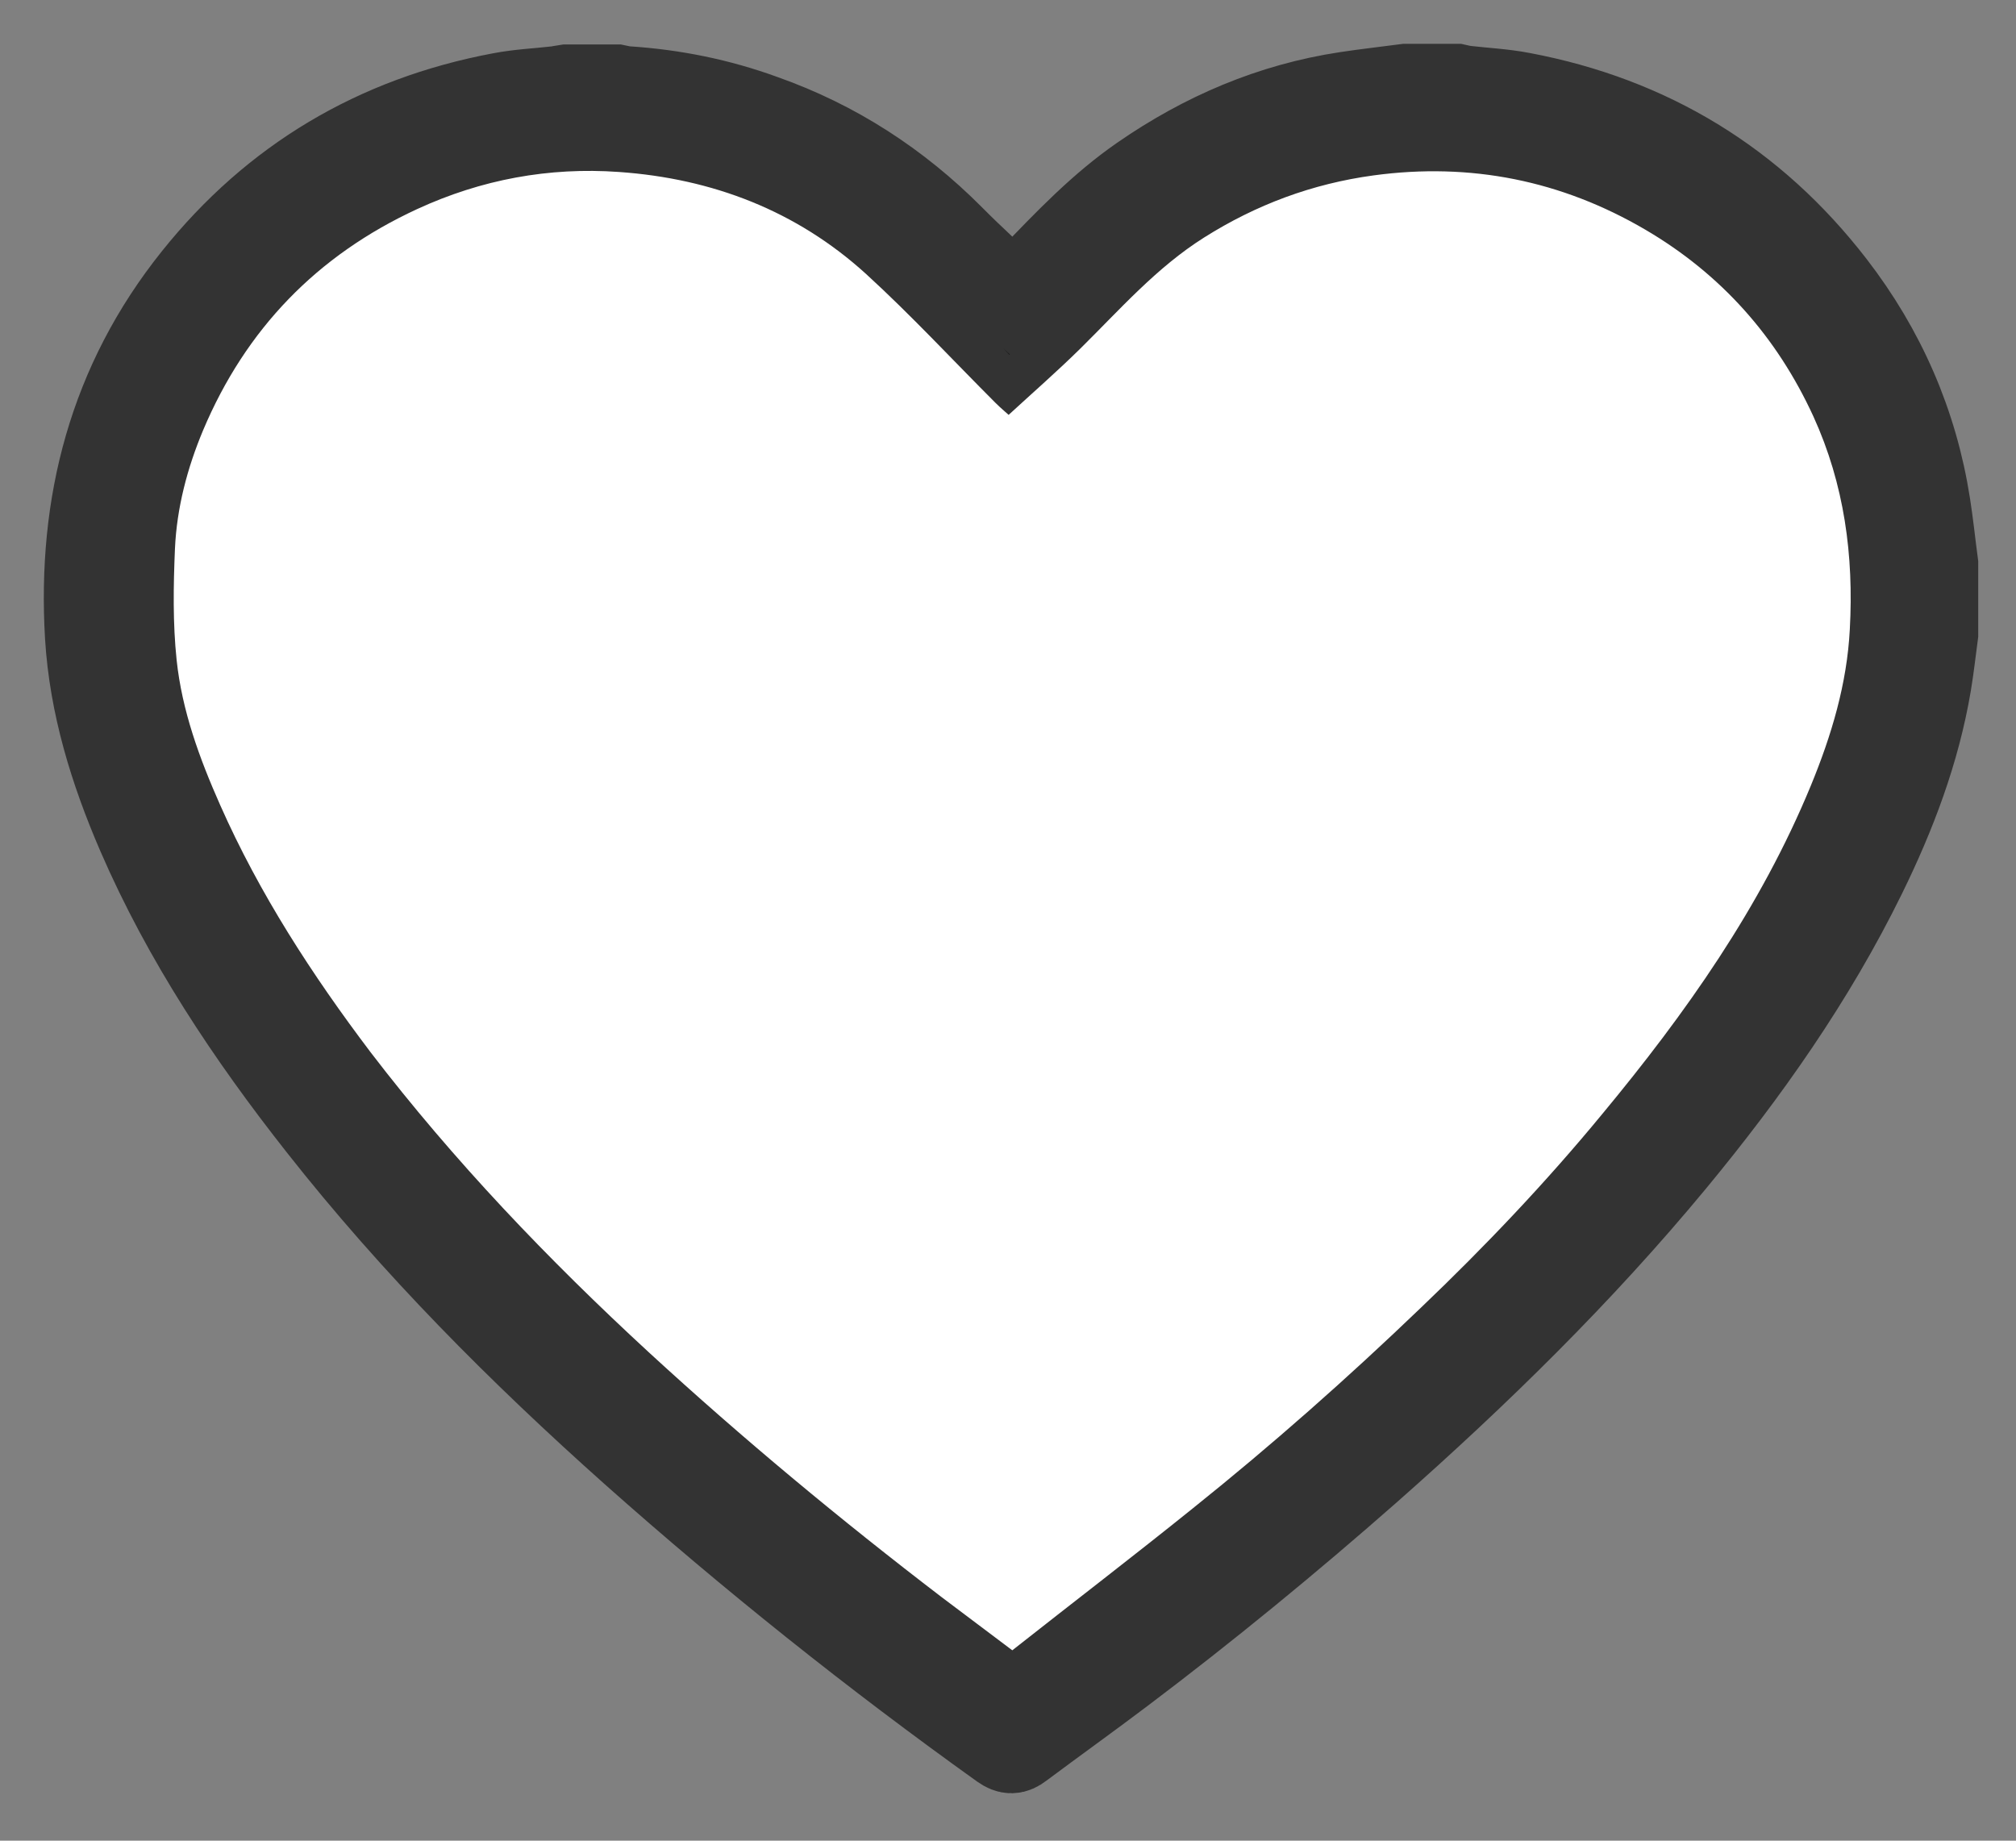 <svg width="23" height="21" viewBox="0 0 23 21" fill="none" xmlns="http://www.w3.org/2000/svg">
<rect x="0" y="0" width="23" height="21" fill="#808080" stroke="none"/>
<path d="M22.069 7.231C22.043 7.422 22.023 7.613 21.991 7.802C21.862 8.566 21.59 9.283 21.25 9.976C20.671 11.157 19.917 12.226 19.081 13.238C18.024 14.516 16.844 15.671 15.602 16.767C14.695 17.565 13.76 18.332 12.793 19.062C12.41 19.351 12.021 19.63 11.636 19.917C11.565 19.971 11.517 19.974 11.439 19.919C9.977 18.873 8.575 17.754 7.232 16.56C5.944 15.412 4.73 14.193 3.662 12.835C2.849 11.803 2.125 10.716 1.602 9.508C1.291 8.787 1.061 8.043 1.013 7.259C0.924 5.753 1.281 4.373 2.237 3.179C3.133 2.058 4.299 1.366 5.715 1.1C5.928 1.059 6.146 1.05 6.361 1.025C6.396 1.02 6.428 1.011 6.46 1.007C6.65 1.007 6.842 1.007 7.033 1.007C7.069 1.014 7.106 1.025 7.143 1.027C7.679 1.061 8.199 1.166 8.703 1.35C9.526 1.641 10.236 2.103 10.848 2.717C11.077 2.949 11.32 3.167 11.569 3.402C11.629 3.338 11.707 3.256 11.787 3.174C12.177 2.769 12.564 2.362 13.031 2.039C13.737 1.55 14.509 1.218 15.364 1.089C15.589 1.055 15.815 1.03 16.042 1C16.232 1 16.425 1 16.615 1C16.647 1.007 16.681 1.016 16.714 1.02C16.929 1.045 17.147 1.055 17.36 1.096C18.815 1.371 19.997 2.092 20.898 3.258C21.471 4 21.837 4.837 21.981 5.762C22.016 5.985 22.039 6.21 22.069 6.435C22.069 6.701 22.069 6.965 22.069 7.231ZM11.503 4.737C11.517 4.746 11.531 4.757 11.547 4.766C11.485 4.712 11.421 4.657 11.361 4.598C10.866 4.107 10.394 3.593 9.881 3.126C9.088 2.405 8.13 2.037 7.065 1.962C6.265 1.905 5.493 2.048 4.762 2.385C3.619 2.913 2.805 3.756 2.319 4.909C2.138 5.341 2.017 5.792 1.999 6.26C1.98 6.683 1.973 7.109 2.017 7.529C2.076 8.107 2.278 8.653 2.514 9.185C2.963 10.199 3.564 11.123 4.235 12.003C5.184 13.244 6.258 14.368 7.408 15.425C8.478 16.41 9.594 17.338 10.752 18.22C11.013 18.421 11.278 18.616 11.556 18.825C12.248 18.284 12.938 17.752 13.616 17.206C14.518 16.483 15.385 15.716 16.219 14.916C16.947 14.218 17.639 13.488 18.283 12.712C19.234 11.562 20.091 10.349 20.666 8.962C20.902 8.389 21.079 7.8 21.111 7.177C21.157 6.338 21.049 5.523 20.696 4.75C20.279 3.841 19.64 3.122 18.776 2.617C17.818 2.058 16.782 1.848 15.678 1.998C14.979 2.094 14.338 2.333 13.744 2.708C13.199 3.051 12.782 3.533 12.33 3.977C12.058 4.238 11.776 4.484 11.503 4.737Z" fill="black" stroke="#333333" stroke-miterlimit="10"/>
<path d="M11.503 4.737C11.778 4.484 12.06 4.238 12.323 3.979C12.775 3.533 13.192 3.054 13.737 2.71C14.331 2.335 14.972 2.096 15.671 2.001C16.778 1.851 17.814 2.06 18.769 2.619C19.635 3.126 20.272 3.843 20.689 4.752C21.042 5.526 21.15 6.34 21.104 7.179C21.072 7.802 20.895 8.391 20.659 8.964C20.087 10.352 19.23 11.564 18.276 12.714C17.635 13.492 16.941 14.222 16.212 14.918C15.378 15.719 14.512 16.485 13.609 17.208C12.931 17.754 12.239 18.284 11.549 18.828C11.272 18.618 11.006 18.421 10.745 18.223C9.59 17.34 8.472 16.412 7.402 15.428C6.254 14.37 5.177 13.244 4.228 12.005C3.561 11.123 2.961 10.199 2.512 9.185C2.276 8.653 2.076 8.107 2.015 7.529C1.971 7.111 1.978 6.683 1.996 6.26C2.017 5.794 2.136 5.341 2.317 4.909C2.803 3.756 3.616 2.913 4.76 2.385C5.491 2.048 6.261 1.905 7.062 1.962C8.13 2.037 9.088 2.405 9.881 3.126C10.394 3.595 10.868 4.107 11.359 4.598C11.418 4.657 11.482 4.709 11.544 4.766C11.531 4.755 11.517 4.746 11.503 4.737Z" fill="white"/>
</svg>
